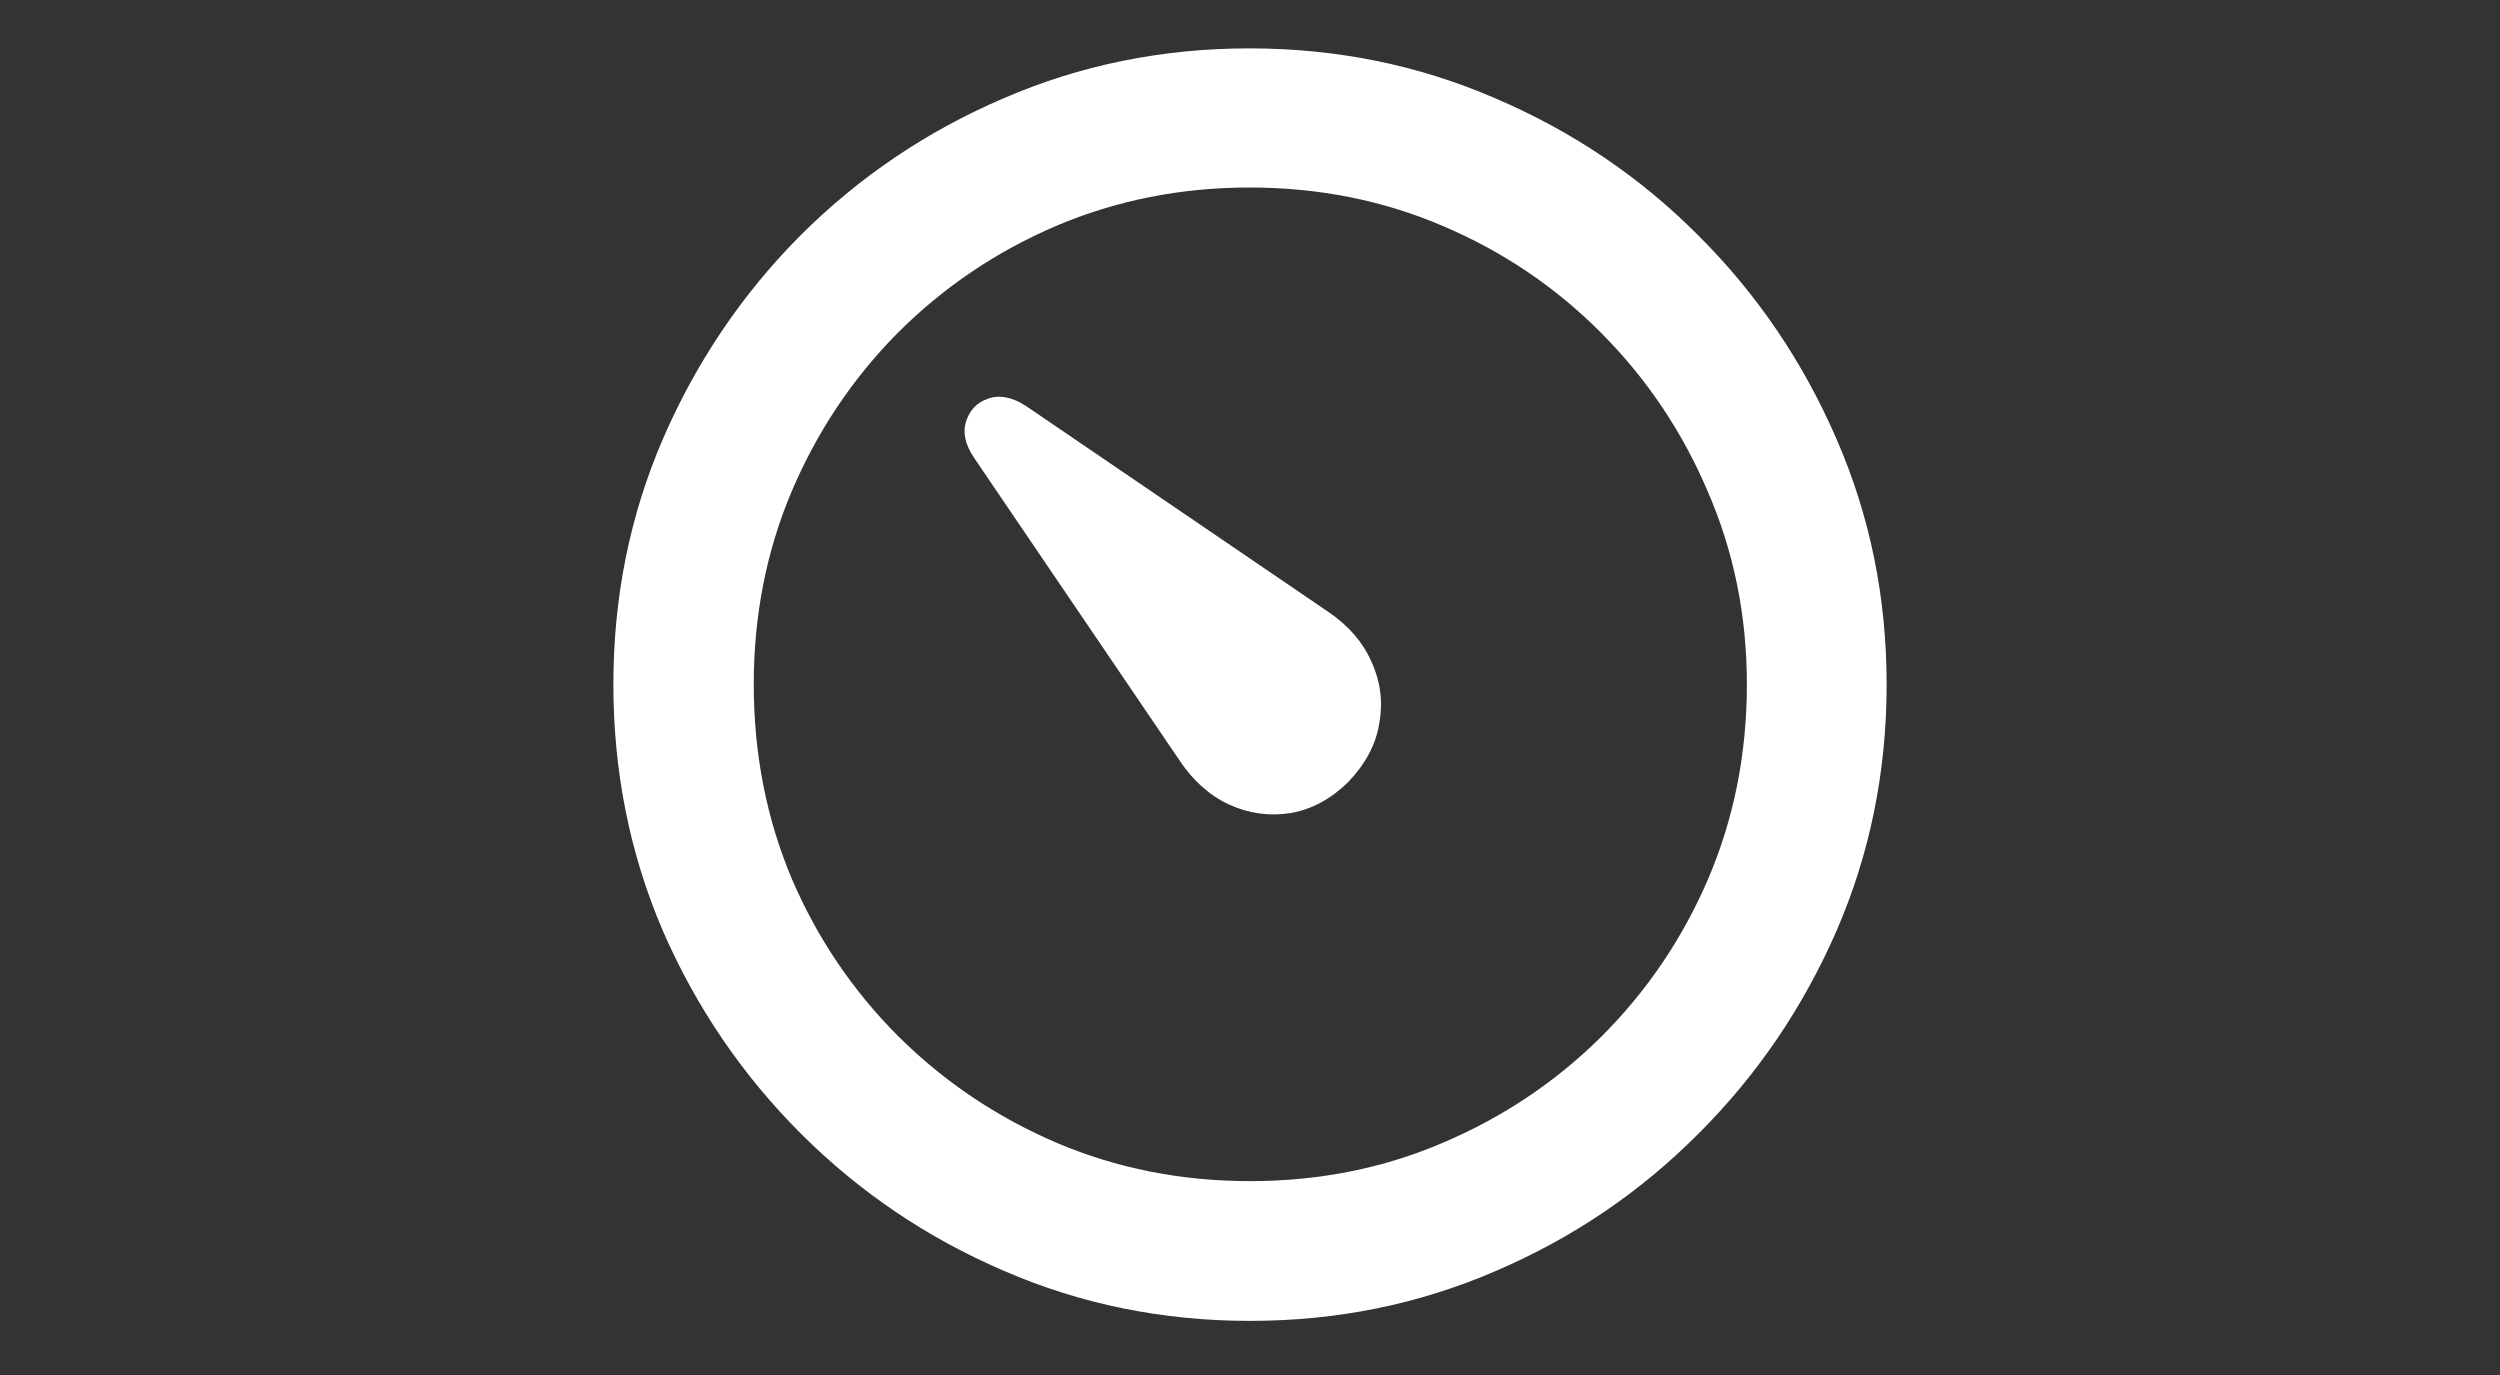 <svg width="20" height="11" viewBox="0 0 20 11" fill="none" xmlns="http://www.w3.org/2000/svg">
<rect x="0" y="0" width="20" height="11" fill="#333333" stroke="none"/>
<path d="M10.786 6.256C10.646 6.393 10.492 6.476 10.322 6.505C10.153 6.531 9.99 6.508 9.834 6.437C9.678 6.365 9.544 6.246 9.434 6.08L7.793 3.663C7.721 3.556 7.7 3.458 7.729 3.37C7.759 3.279 7.817 3.219 7.905 3.189C7.996 3.157 8.097 3.176 8.208 3.248L10.625 4.894C10.788 5.004 10.903 5.138 10.972 5.294C11.043 5.45 11.065 5.613 11.035 5.782C11.009 5.952 10.926 6.109 10.786 6.256ZM10 10.567C9.303 10.567 8.647 10.434 8.032 10.167C7.417 9.903 6.875 9.537 6.406 9.068C5.938 8.6 5.57 8.059 5.303 7.447C5.039 6.832 4.907 6.174 4.907 5.475C4.907 4.778 5.039 4.124 5.303 3.512C5.57 2.896 5.936 2.354 6.401 1.886C6.87 1.417 7.412 1.051 8.027 0.787C8.643 0.52 9.299 0.387 9.995 0.387C10.692 0.387 11.348 0.52 11.963 0.787C12.581 1.051 13.123 1.417 13.589 1.886C14.058 2.354 14.425 2.896 14.692 3.512C14.959 4.124 15.093 4.778 15.093 5.475C15.093 6.174 14.959 6.832 14.692 7.447C14.425 8.059 14.058 8.6 13.589 9.068C13.123 9.537 12.583 9.903 11.968 10.167C11.352 10.434 10.697 10.567 10 10.567ZM10 9.449C10.55 9.449 11.065 9.347 11.543 9.142C12.025 8.937 12.448 8.653 12.812 8.292C13.177 7.927 13.462 7.506 13.667 7.027C13.872 6.546 13.975 6.028 13.975 5.475C13.975 4.924 13.87 4.41 13.662 3.932C13.457 3.45 13.172 3.027 12.808 2.662C12.446 2.298 12.025 2.013 11.543 1.808C11.065 1.603 10.549 1.5 9.995 1.5C9.445 1.5 8.929 1.603 8.447 1.808C7.969 2.013 7.547 2.298 7.183 2.662C6.821 3.027 6.538 3.45 6.333 3.932C6.131 4.41 6.03 4.924 6.03 5.475C6.03 6.028 6.131 6.546 6.333 7.027C6.538 7.506 6.823 7.927 7.188 8.292C7.552 8.653 7.974 8.937 8.452 9.142C8.934 9.347 9.45 9.449 10 9.449Z" fill="white"/>
</svg>

